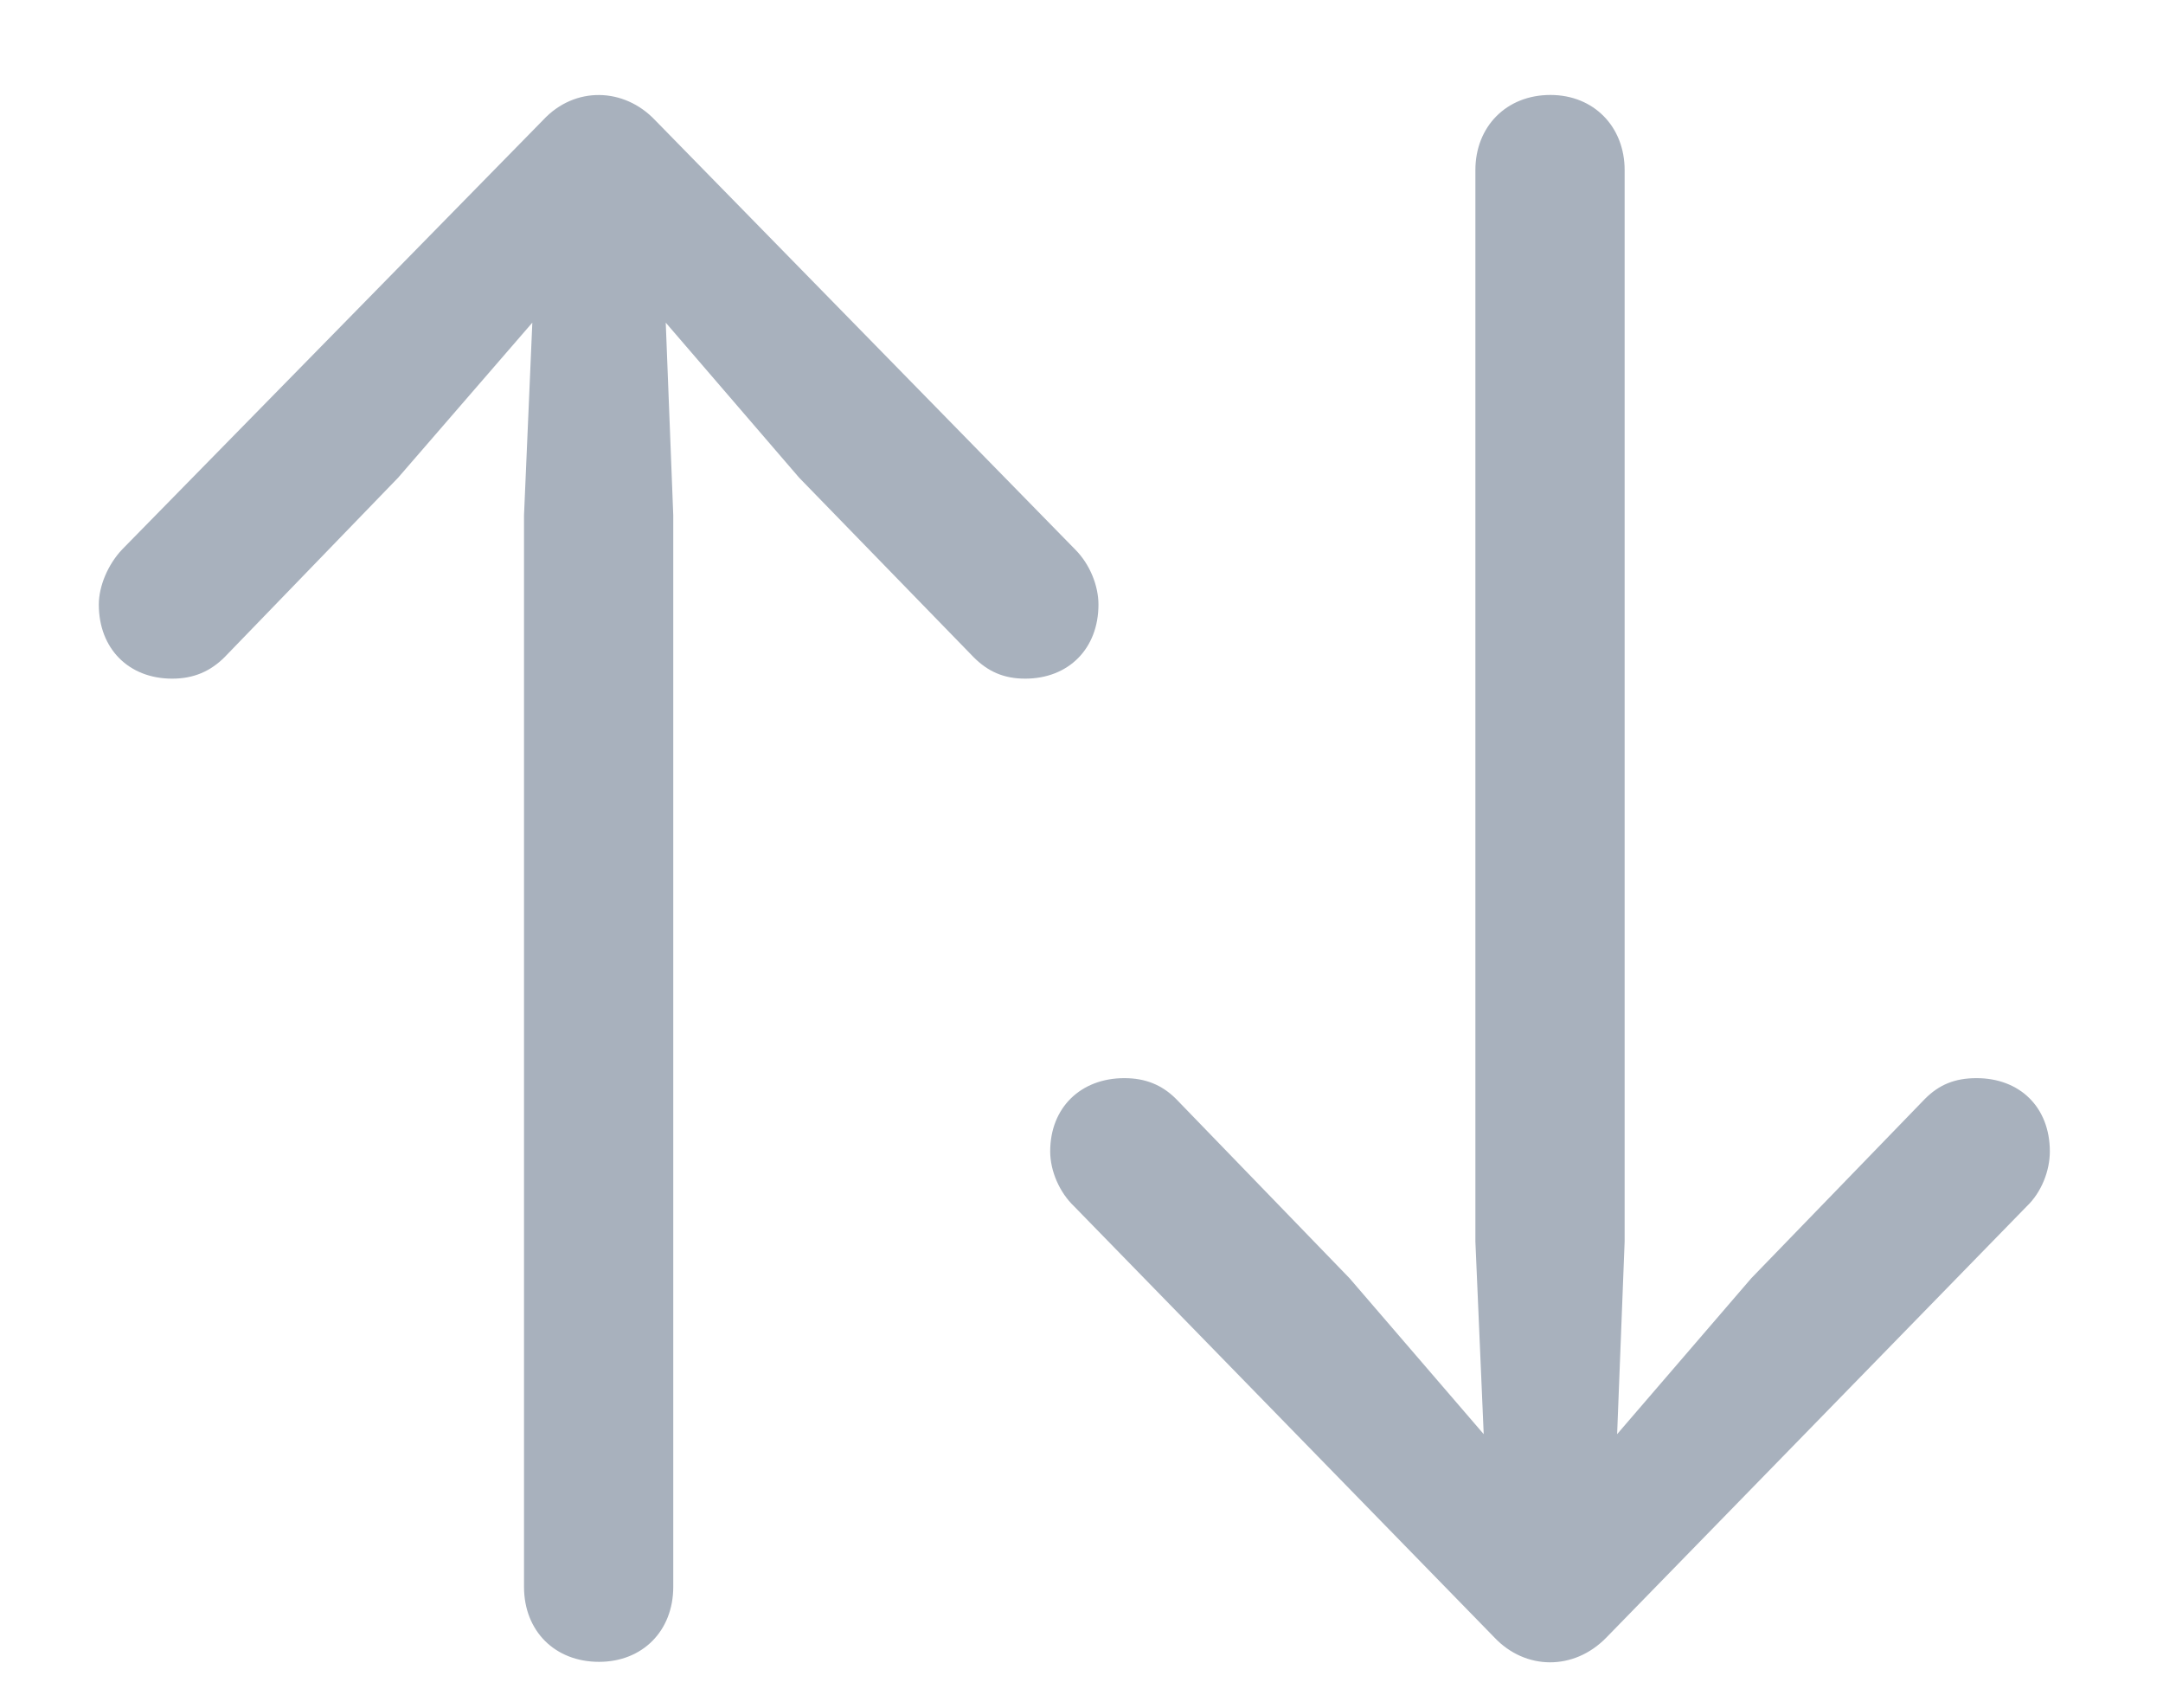 <svg width="19" height="15" viewBox="0 0 19 15" fill="none" xmlns="http://www.w3.org/2000/svg">
<path d="M4.771 1.054L1.073 4.826C0.948 4.958 0.868 5.148 0.868 5.31C0.868 5.698 1.131 5.961 1.512 5.961C1.703 5.961 1.849 5.896 1.974 5.771L3.497 4.196L4.676 2.834L4.603 4.526V13.938C4.603 14.326 4.874 14.597 5.262 14.597C5.643 14.597 5.914 14.326 5.914 13.938V4.526L5.848 2.834L7.02 4.196L8.551 5.771C8.675 5.896 8.814 5.961 9.005 5.961C9.386 5.961 9.649 5.698 9.649 5.31C9.649 5.148 9.576 4.958 9.444 4.826L5.753 1.054C5.482 0.769 5.05 0.754 4.771 1.054ZM14.11 14.384L17.801 10.598C17.933 10.473 18.006 10.283 18.006 10.114C18.006 9.726 17.743 9.47 17.362 9.47C17.171 9.47 17.032 9.528 16.908 9.653L15.384 11.227L14.205 12.597L14.271 10.905V1.494C14.271 1.113 14 0.834 13.619 0.834C13.231 0.834 12.96 1.113 12.96 1.494V10.905L13.033 12.597L11.854 11.227L10.331 9.653C10.206 9.528 10.06 9.47 9.876 9.47C9.496 9.47 9.225 9.726 9.225 10.114C9.225 10.283 9.305 10.473 9.437 10.598L13.128 14.384C13.399 14.67 13.824 14.677 14.11 14.384Z" fill="#A8B1BD"/>
</svg>
